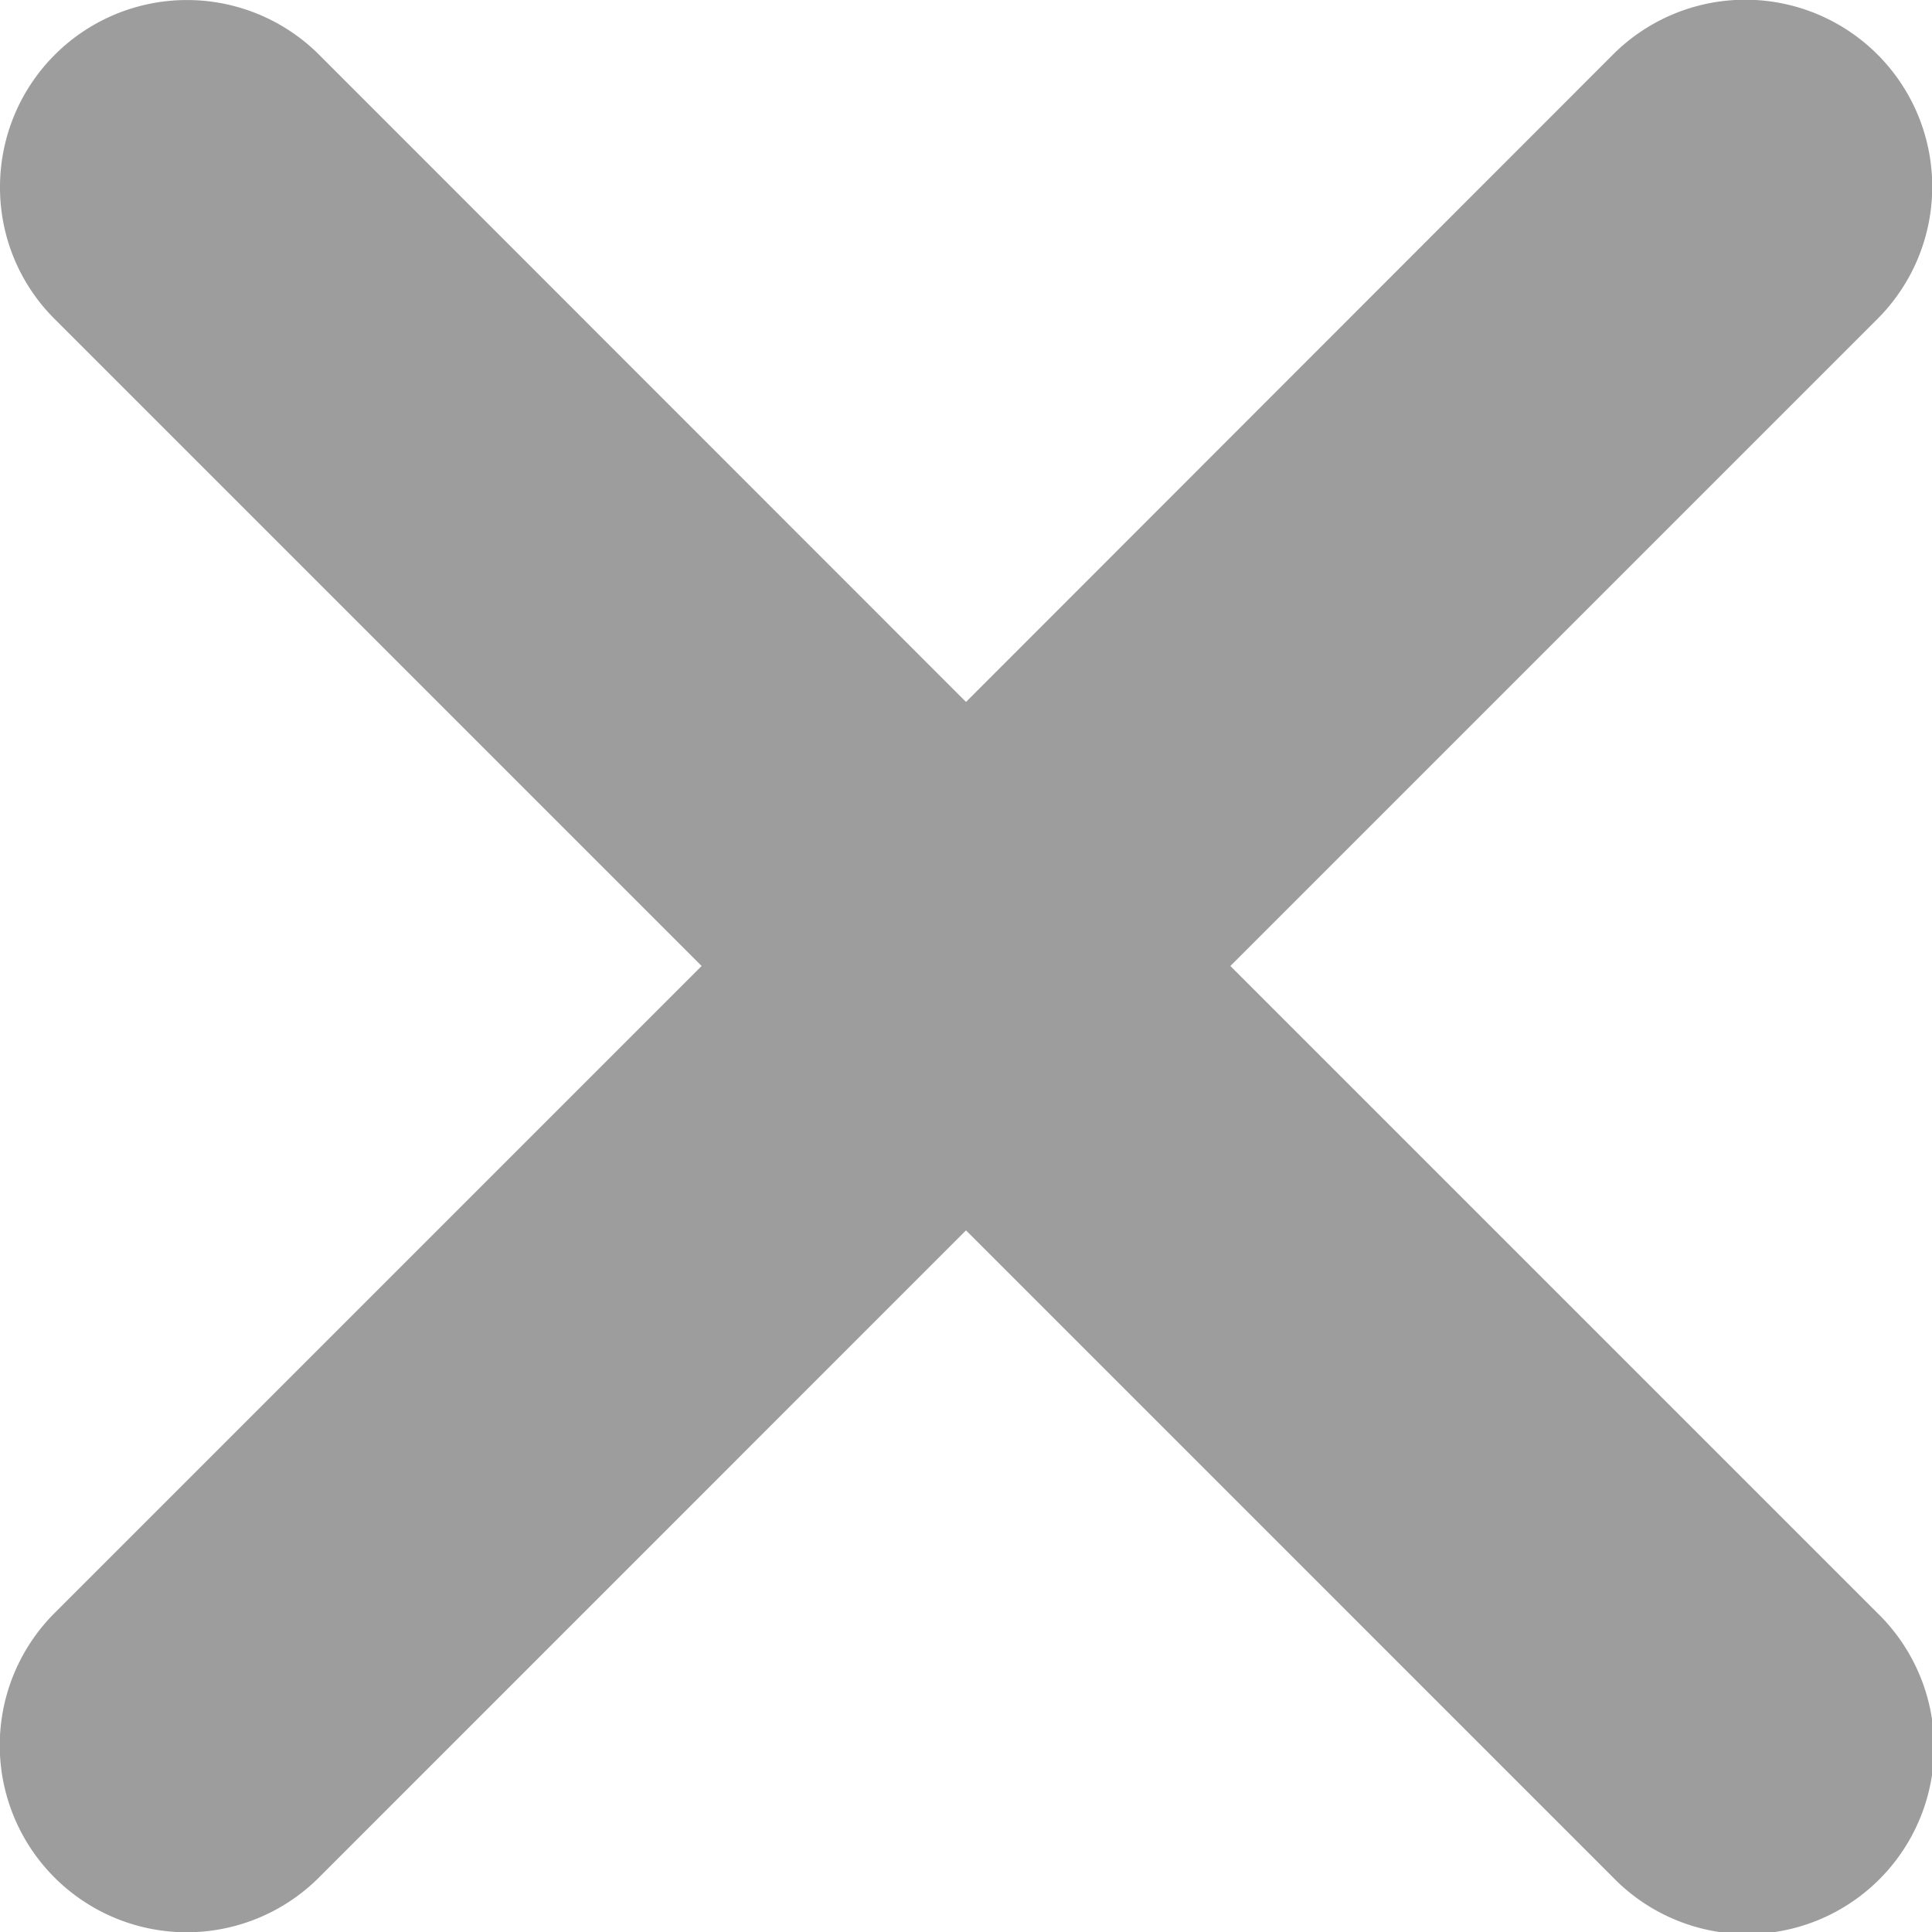 <svg xmlns="http://www.w3.org/2000/svg" viewBox="0 0 294.5 294.5"><defs><style>.cls-1{fill:#9d9d9d;}</style></defs><g id="Layer_2" data-name="Layer 2"><g id="레이어_1" data-name="레이어 1"><path class="cls-1" d="M187.55,147.25l98.6-98.6a28.5,28.5,0,1,0-40.31-40.3L147.25,107,48.65,8.35A28.5,28.5,0,0,0,0,28.5,28.28,28.28,0,0,0,8.35,48.65l98.6,98.6-98.6,98.6a28.5,28.5,0,1,0,40.31,40.3l98.59-98.6,98.6,98.6a28.5,28.5,0,1,0,40.3-40.3Z"/></g></g></svg>